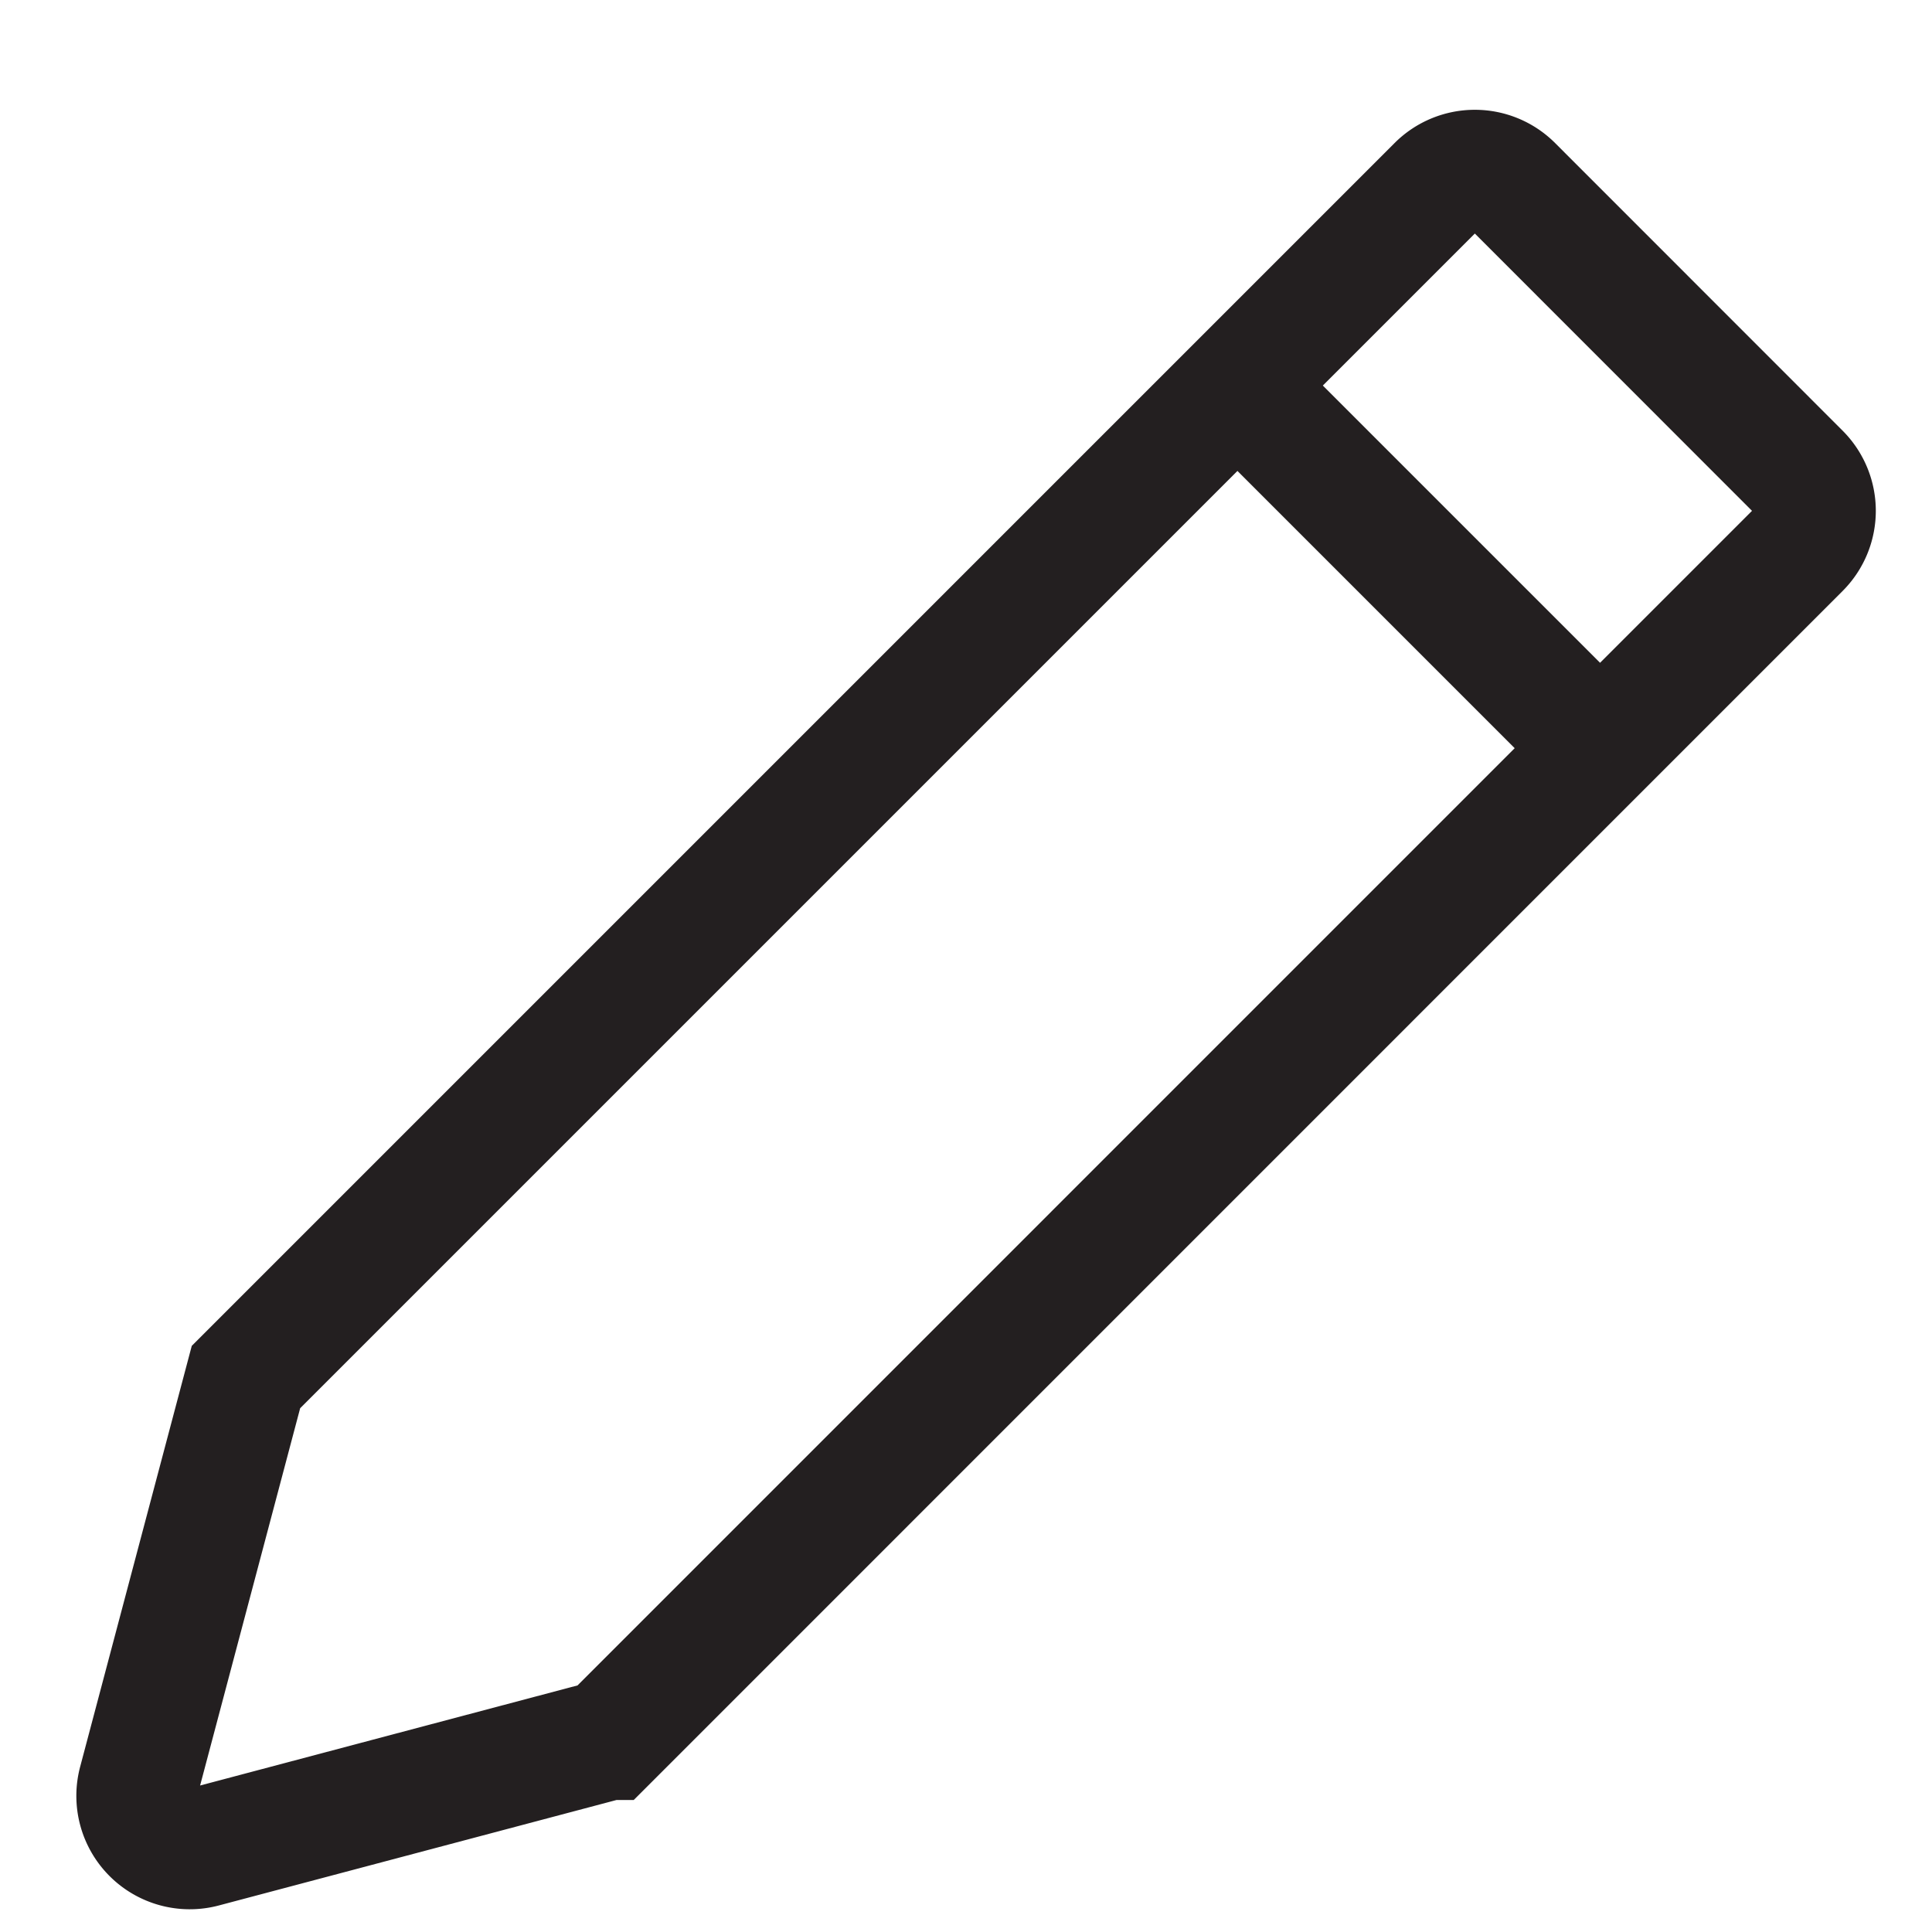 <svg xmlns="http://www.w3.org/2000/svg" width="16" height="16" viewBox="0 0 16 16">
    <g fill="none" fill-rule="evenodd" stroke="#231F20">
        <path d="M5.04 14.407l-3.356.89a.439.439 0 0 1-.537-.537l.89-3.356 9.866-9.866a.44.44 0 0 1 .622 0l2.381 2.382a.439.439 0 0 1 0 .621l-9.865 9.866zM10.093 3.038l3.003 3.003"/>
    </g>
</svg>
